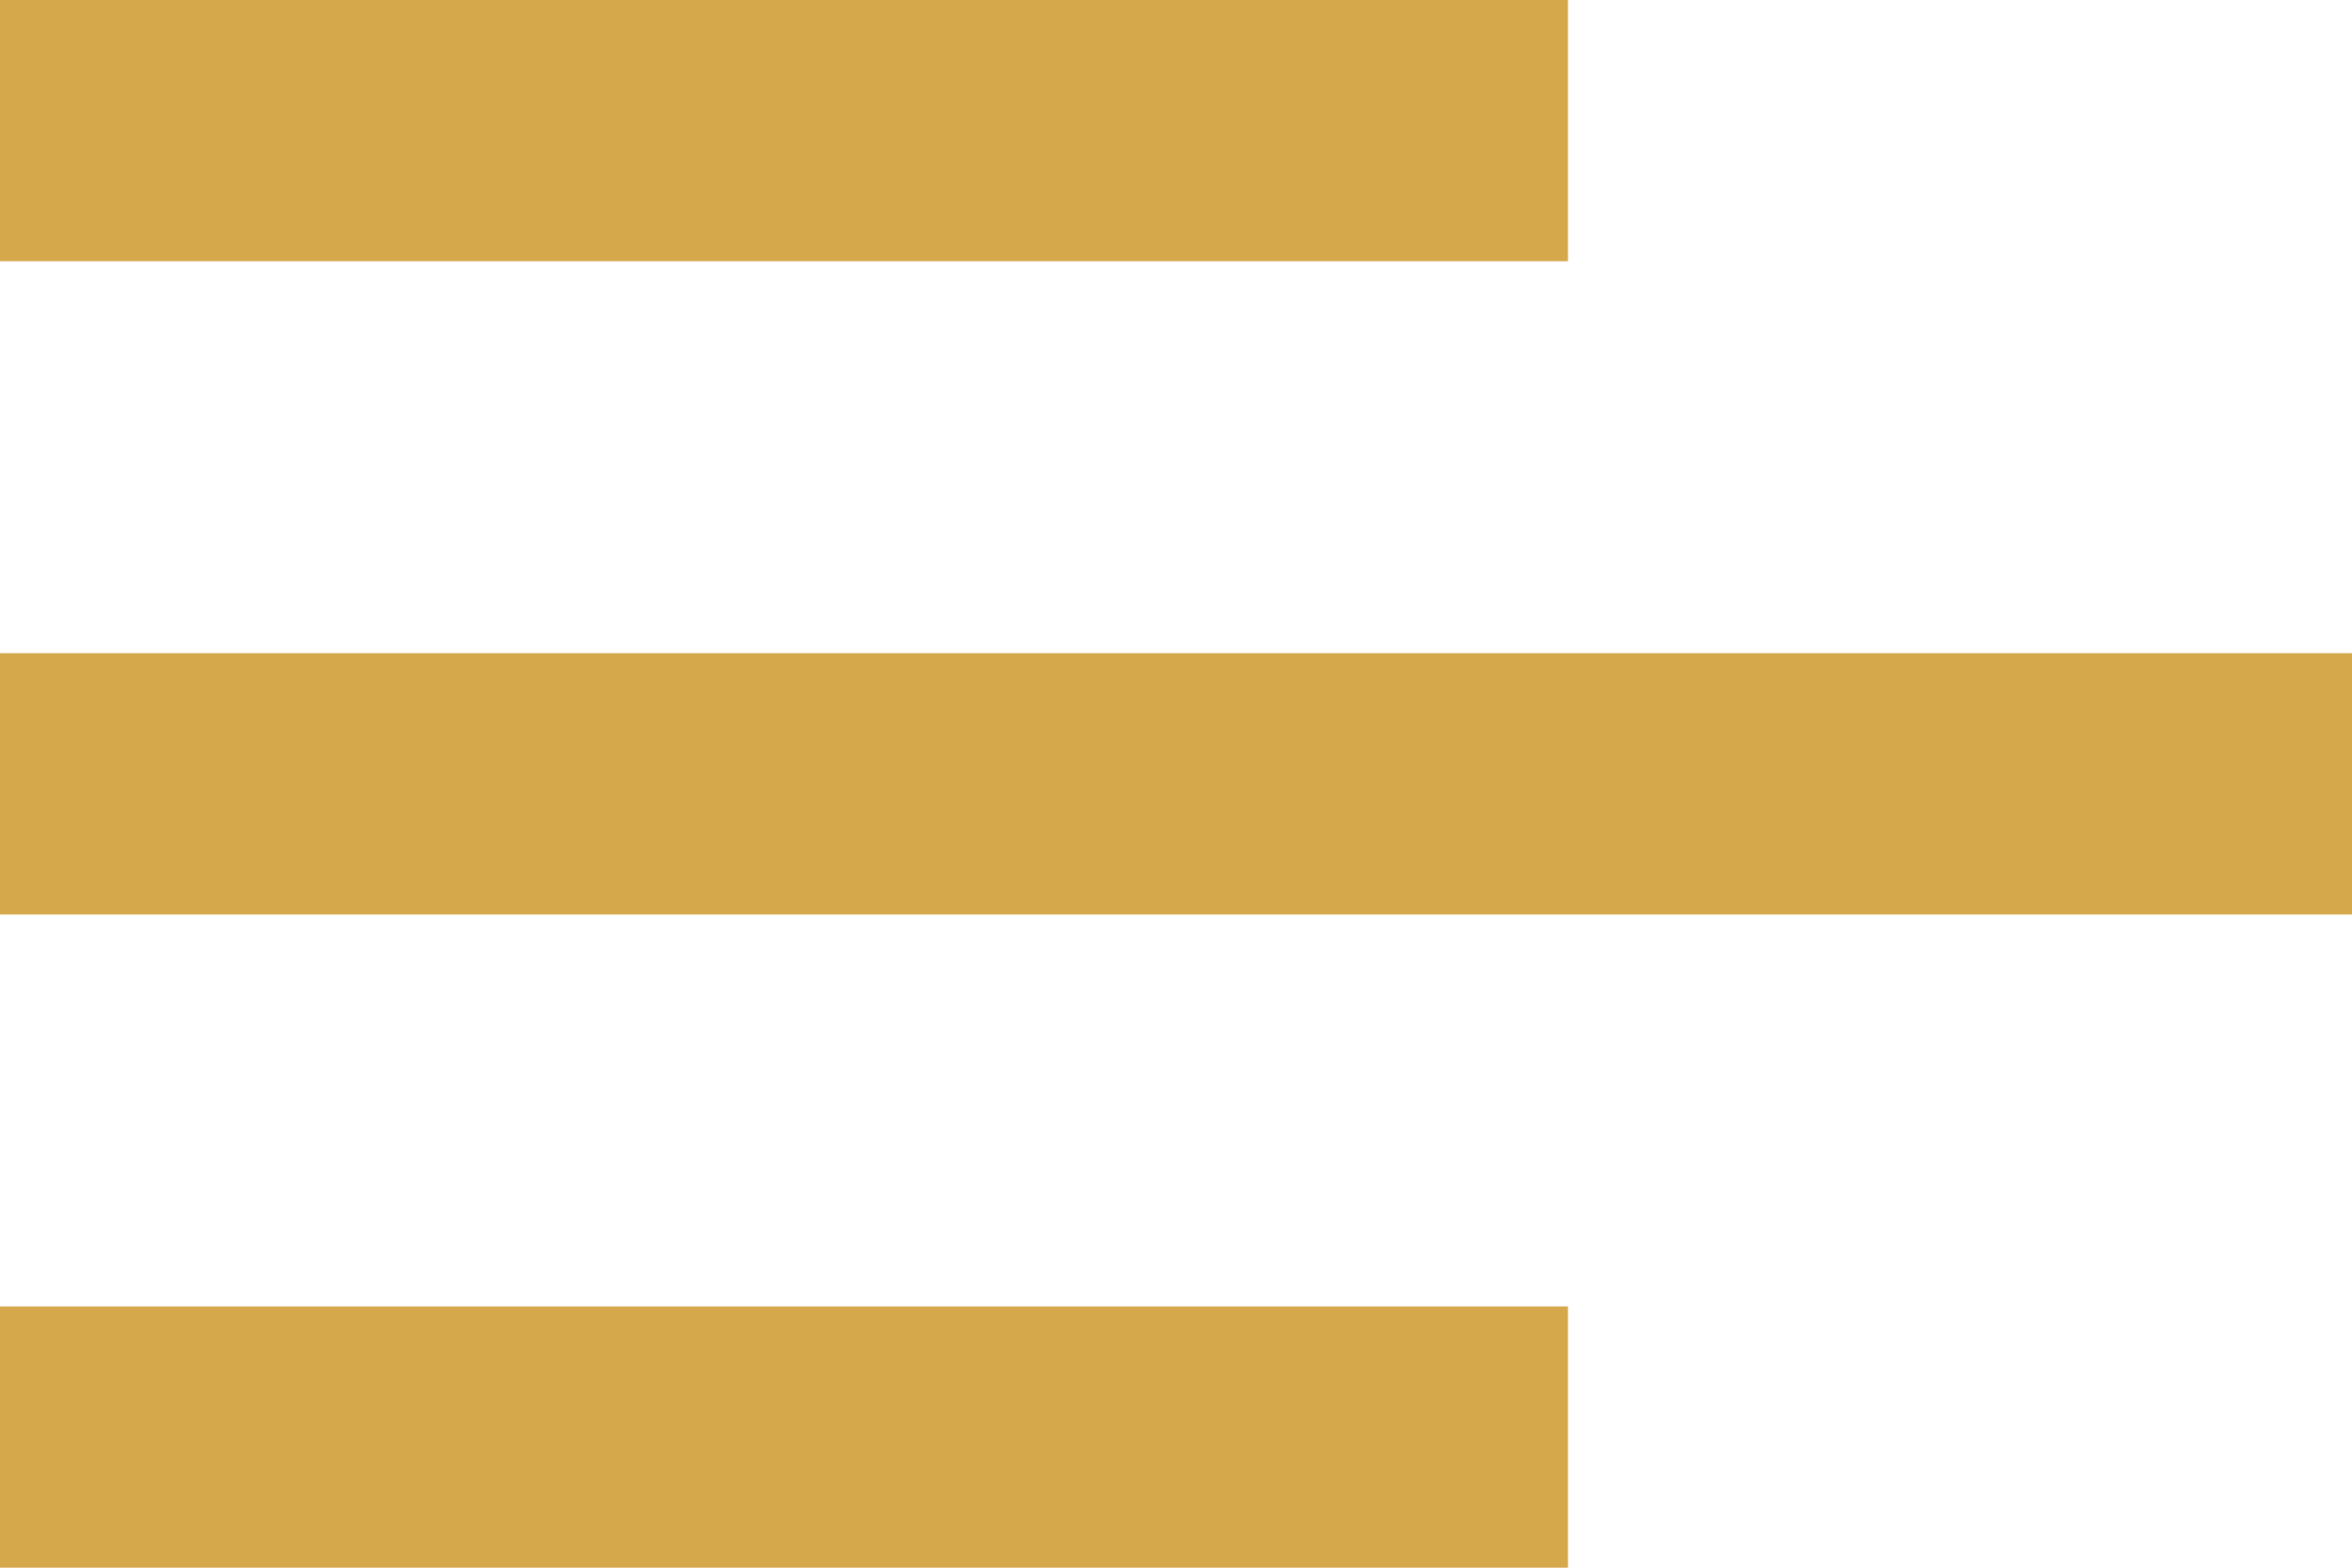 <svg width="30" height="20" viewBox="0 0 30 20" fill="none" xmlns="http://www.w3.org/2000/svg">
<path d="M20 20H0V16.667H20V20ZM30 11.667H0V8.333H30V11.667ZM20 3.333H0V0H20V3.333Z" fill="#D6A84C"/>
</svg>
